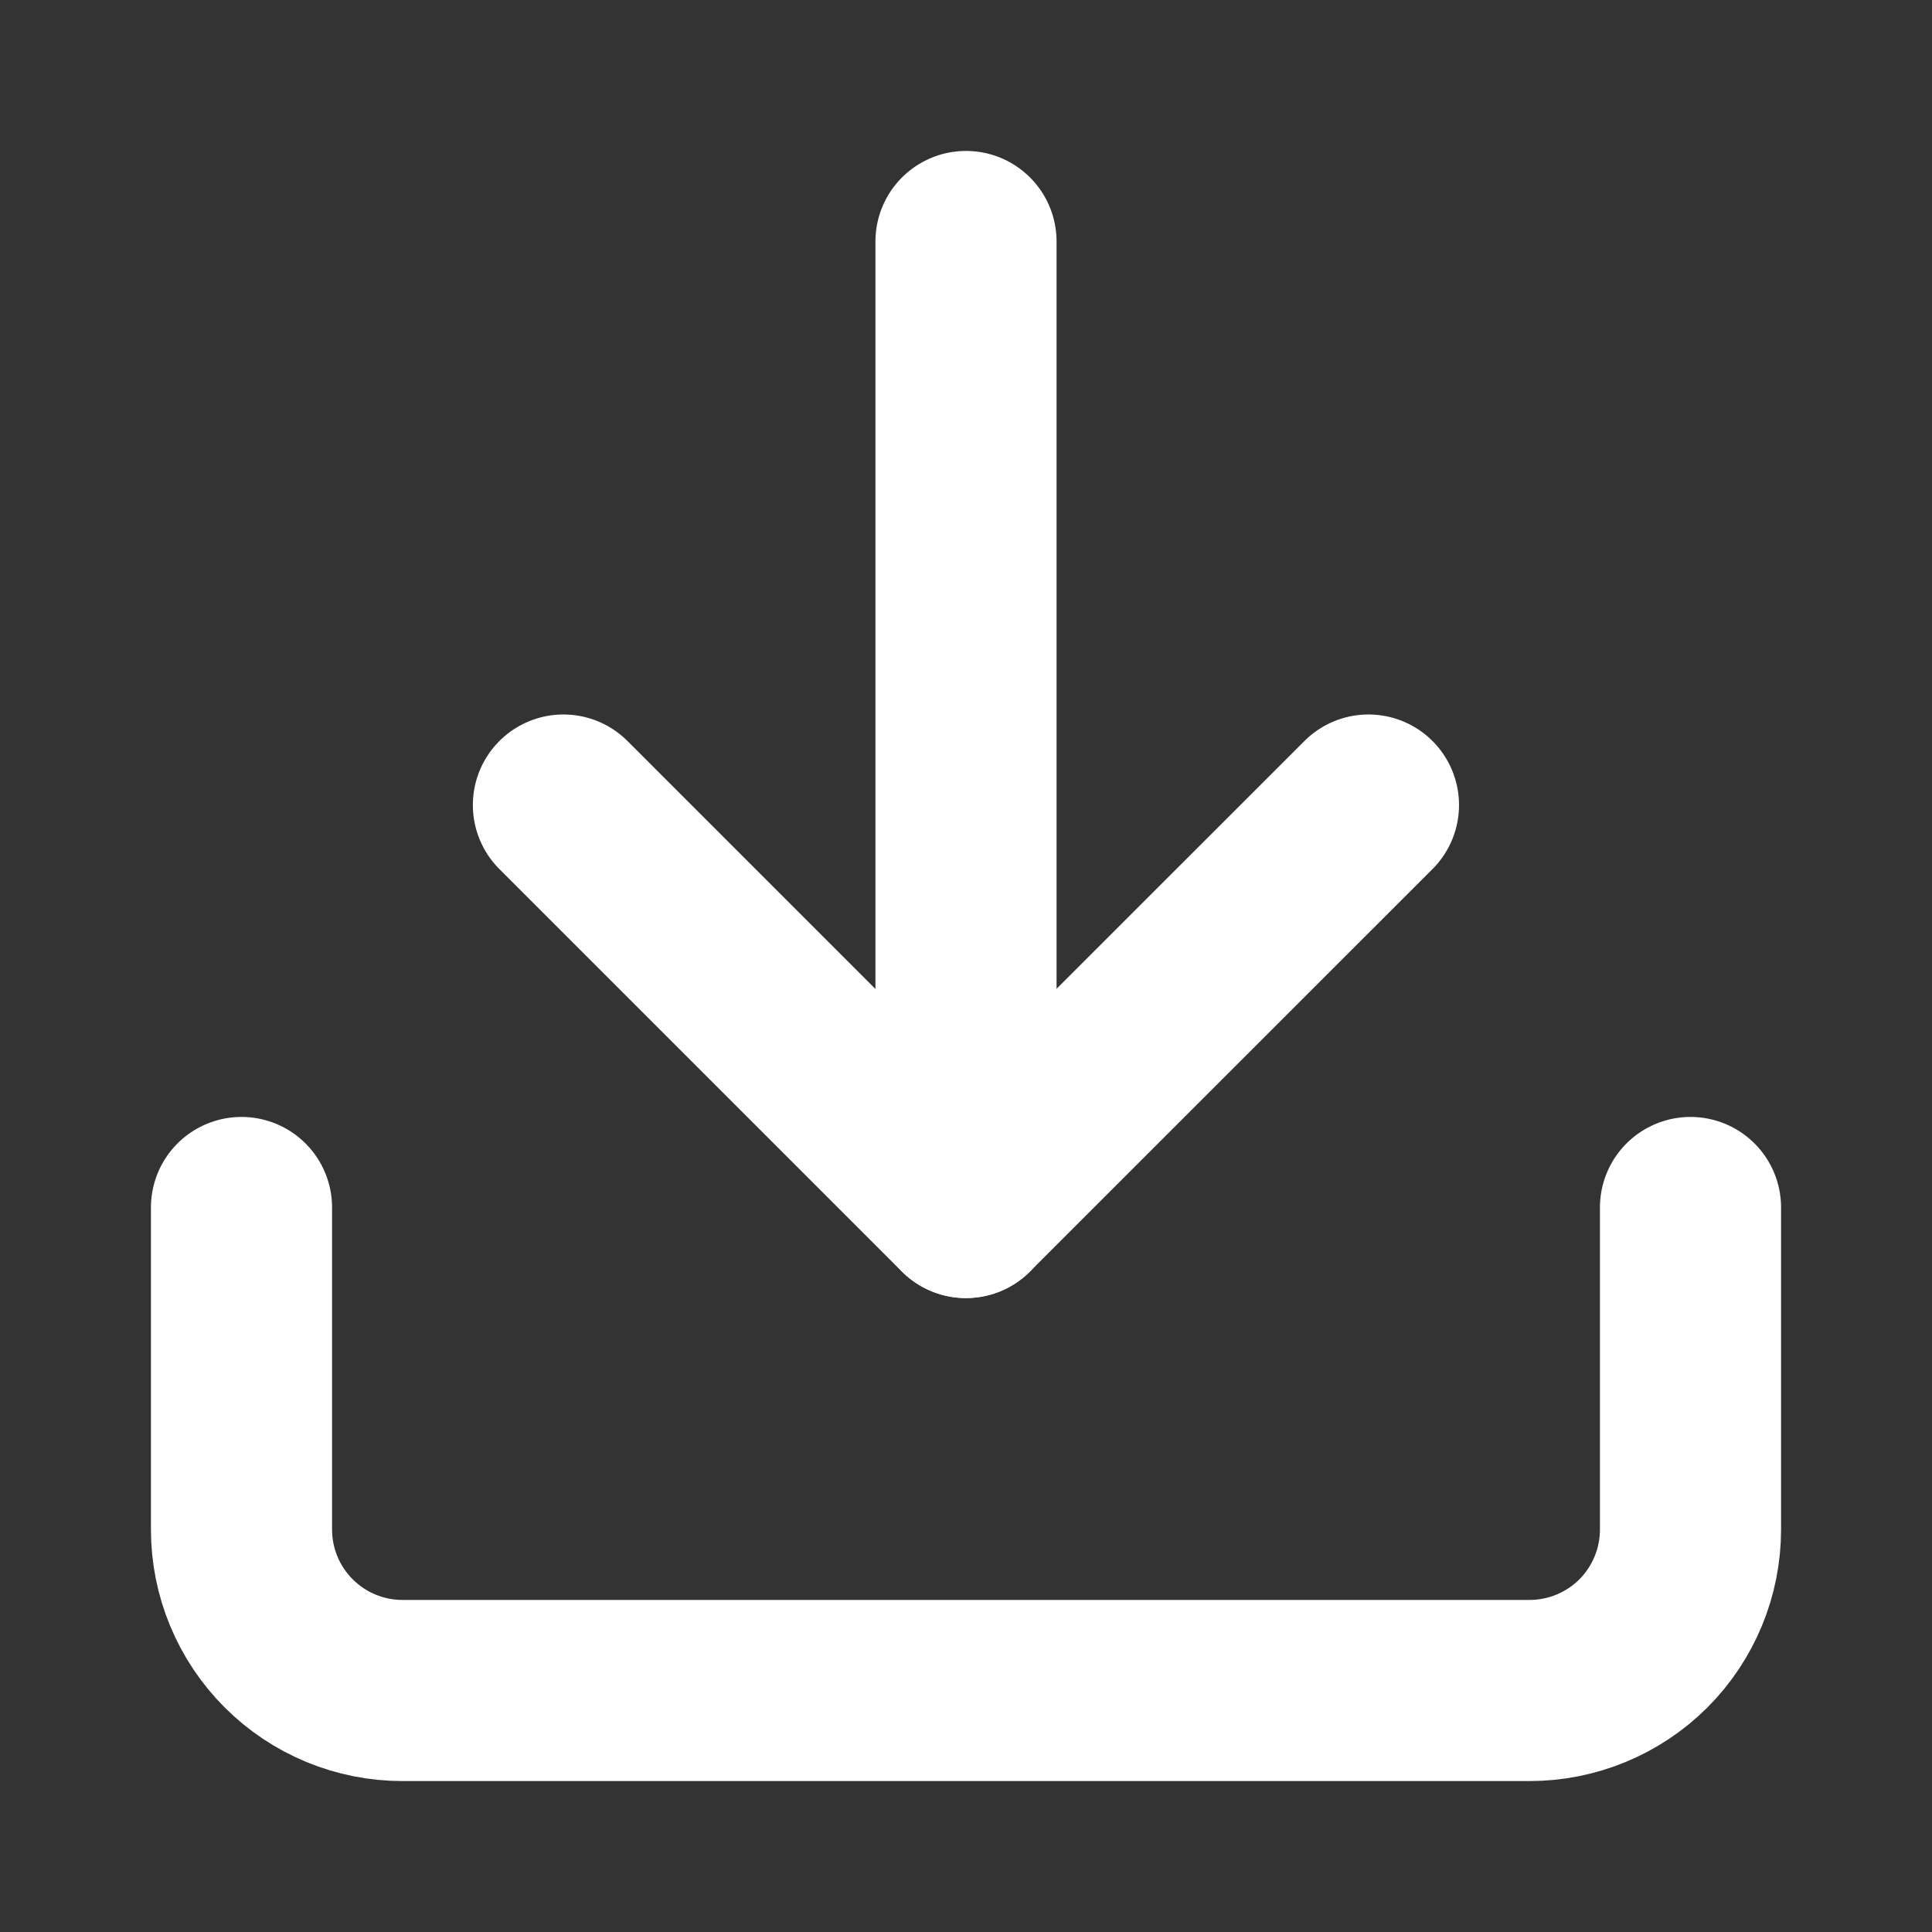 <svg width="16" height="16" viewBox="0 0 16 16" fill="none" xmlns="http://www.w3.org/2000/svg">
<rect x="0" y="0" width="16" height="16" fill="#333333" stroke="none"/>
<path d="M14 10V12.667C14 13.02 13.86 13.359 13.61 13.61C13.359 13.86 13.02 14 12.667 14H3.333C2.98 14 2.641 13.86 2.391 13.61C2.14 13.359 2 13.02 2 12.667V10" stroke="white" stroke-width="1.5" stroke-linecap="round" stroke-linejoin="round"/>
<path d="M4.666 6.667L7.999 10L11.333 6.667" stroke="white" stroke-width="1.5" stroke-linecap="round" stroke-linejoin="round"/>
<path d="M8 10V2" stroke="white" stroke-width="1.5" stroke-linecap="round" stroke-linejoin="round"/>
</svg>
